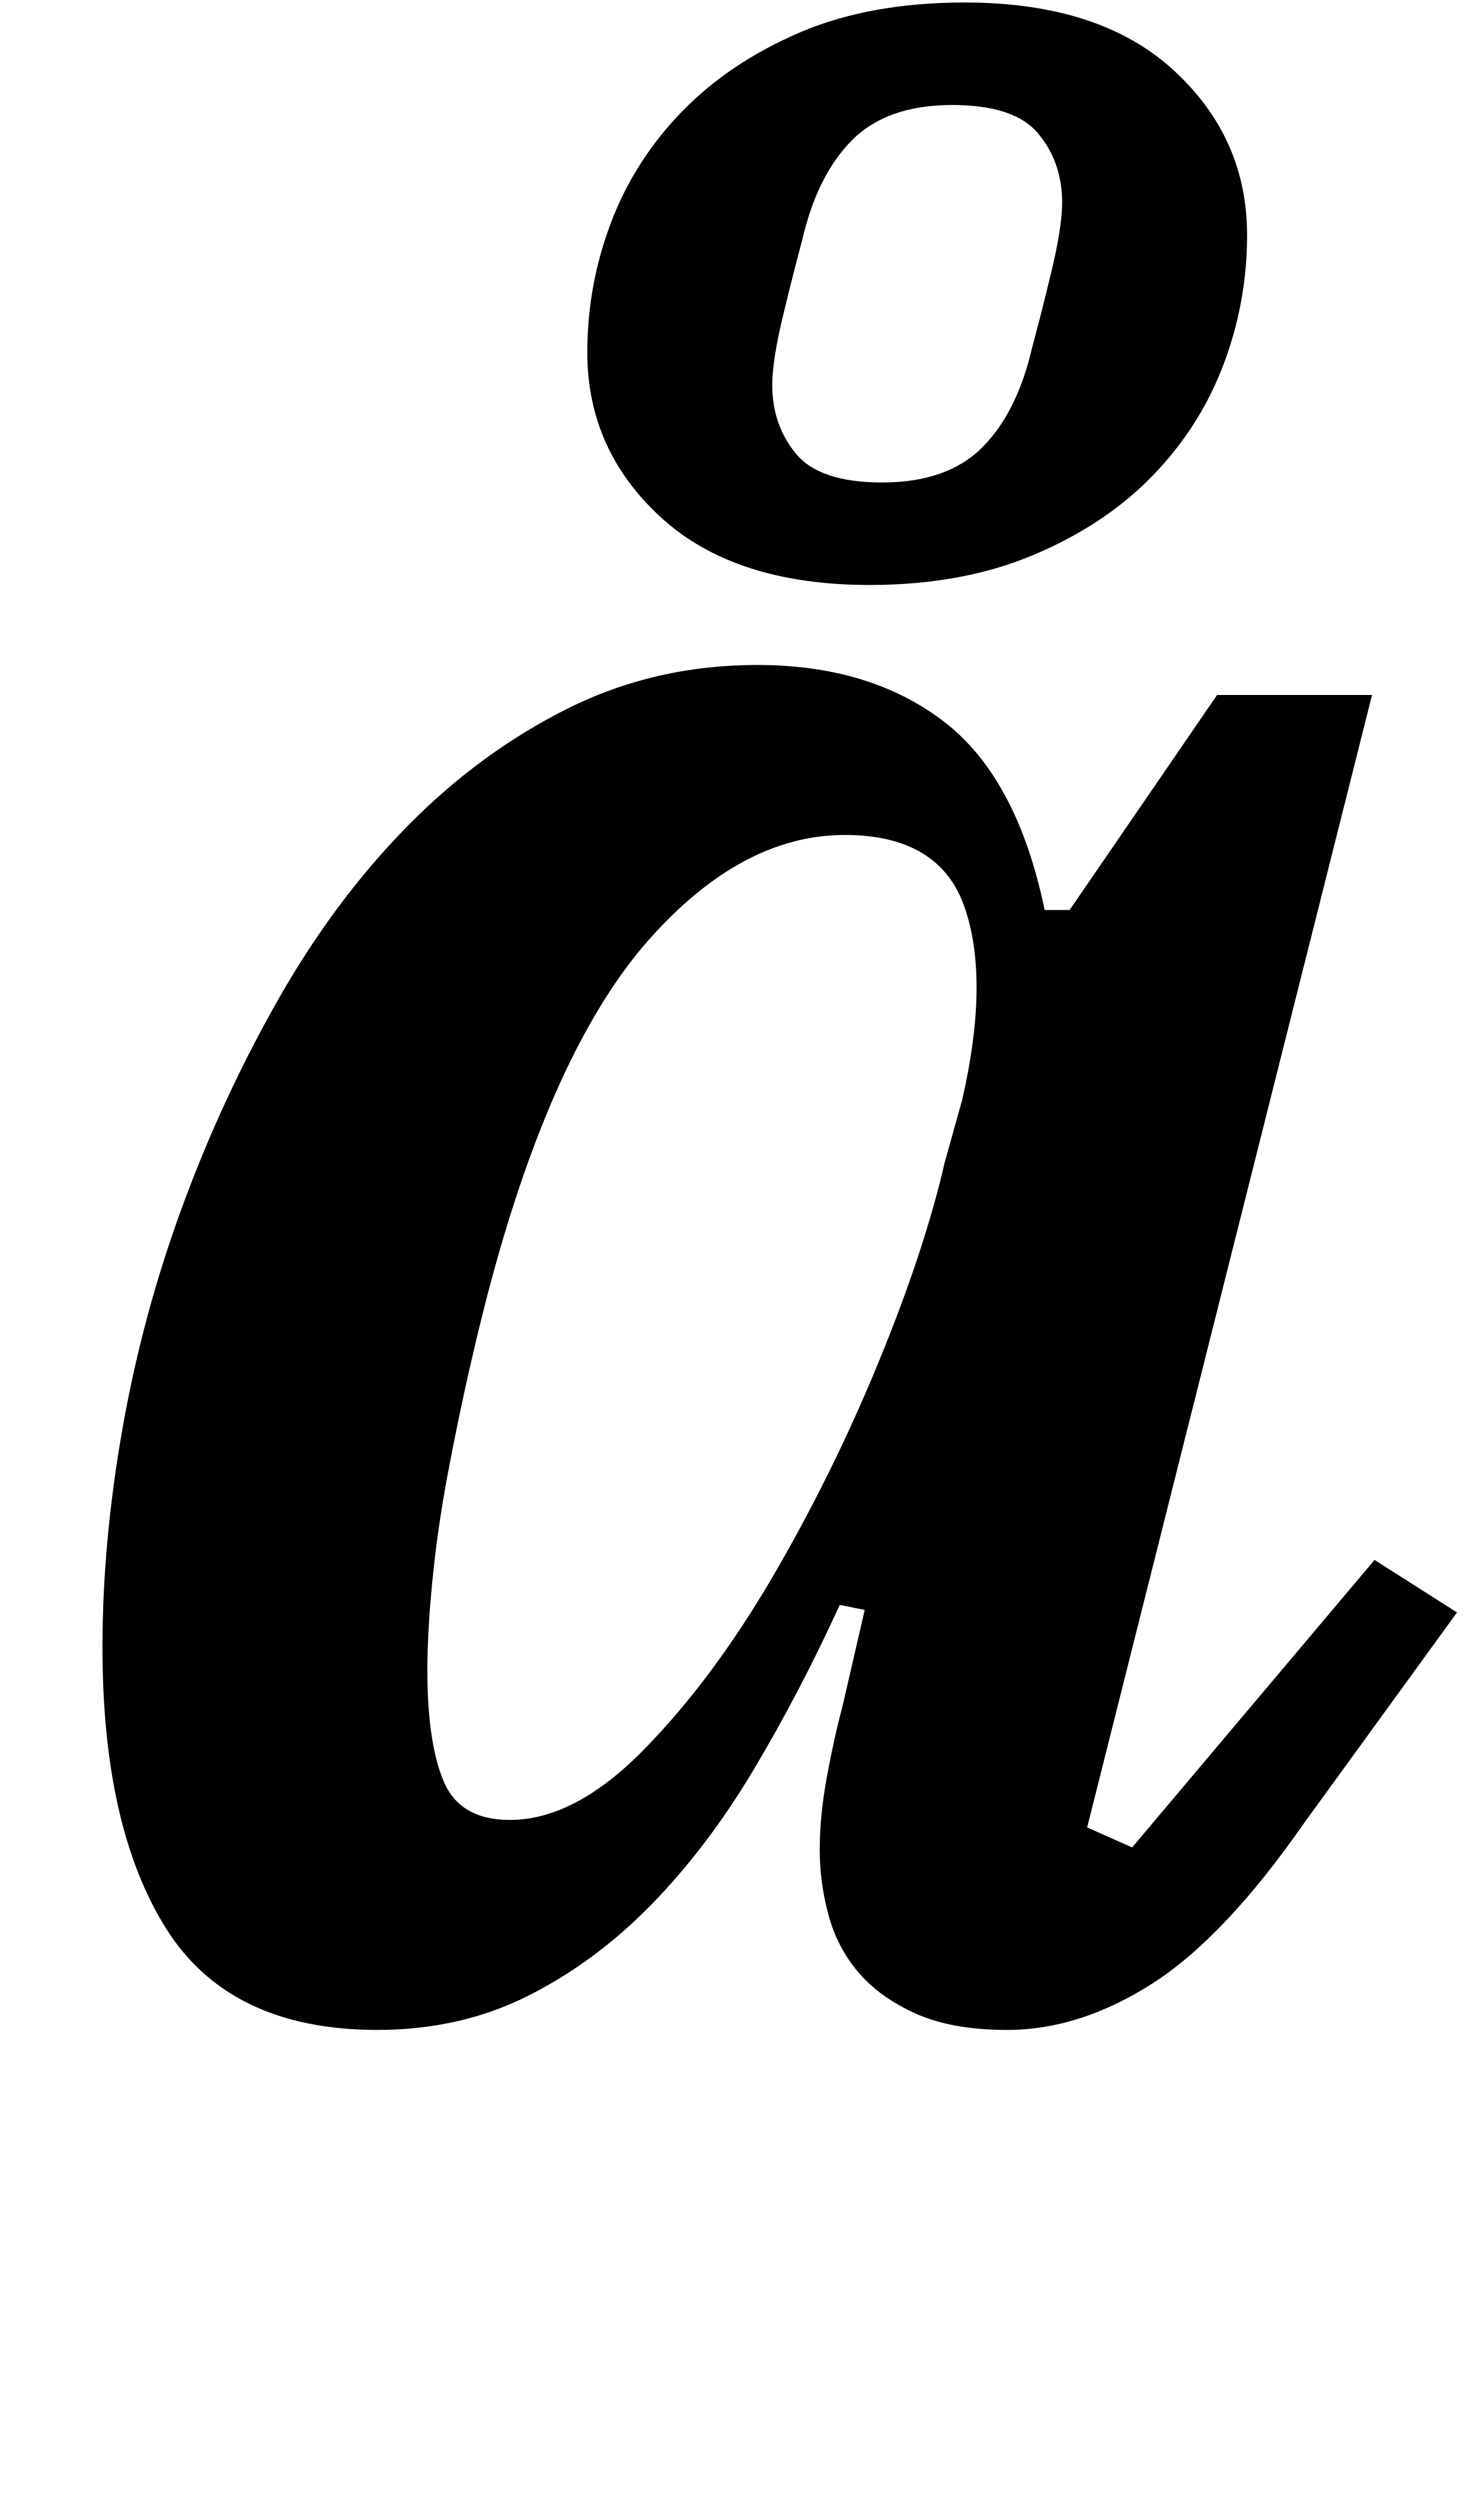 <?xml version="1.0" standalone="no"?>
<!DOCTYPE svg PUBLIC "-//W3C//DTD SVG 1.1//EN" "http://www.w3.org/Graphics/SVG/1.1/DTD/svg11.dtd" >
<svg xmlns="http://www.w3.org/2000/svg" xmlns:xlink="http://www.w3.org/1999/xlink" version="1.1" viewBox="-10 0 593 1000">
  <g transform="matrix(1 0 0 -1 0 800)">
   <path fill="currentColor"
d="M141 -12q-59 0 -84.5 40.5t-25.5 112.5q0 42 8 87.5t24 89t38.5 83t51.5 69t64 47t76 17.5q45 0 74.5 -22.5t40.5 -75.5h10l59 86h62l-114 -453l18 -8l97 115l33 -21l-61 -84q-32 -46 -61 -64.5t-58 -18.5q-22 0 -36.5 6.5t-23 16.5t-12 23t-3.5 26q0 14 3 30t6 27l9 39
l-10 2q-16 -35 -34.5 -66t-41 -54t-49.5 -36.5t-60 -13.5zM194 72q26 0 53.5 28t51.5 69t42.5 86t26.5 80l7 25q11 48 1 77t-48 29q-41 0 -78 -41.5t-62 -131.5q-5 -18 -10 -40t-9 -43.5t-6 -42t-2 -35.5q0 -29 6.5 -44.5t26.5 -15.5zM343 607q26 0 40 14t20 40
q3 11 7.5 29.5t4.5 28.5q0 16 -9.5 27.5t-34.5 11.5q-26 0 -40 -14t-20 -40q-3 -11 -7.5 -29.5t-4.5 -28.5q0 -16 9.5 -27.5t34.5 -11.5zM338 566q-54 0 -83.5 27t-29.5 66q0 27 9.5 52t28.5 44.5t47 31.5t66 12q54 0 83.5 -27t29.5 -66q0 -27 -9.5 -52t-28.5 -44.5
t-47.5 -31.5t-65.5 -12zM359 844l121 125l55 -59l-151 -89z" />
  </g>

</svg>

